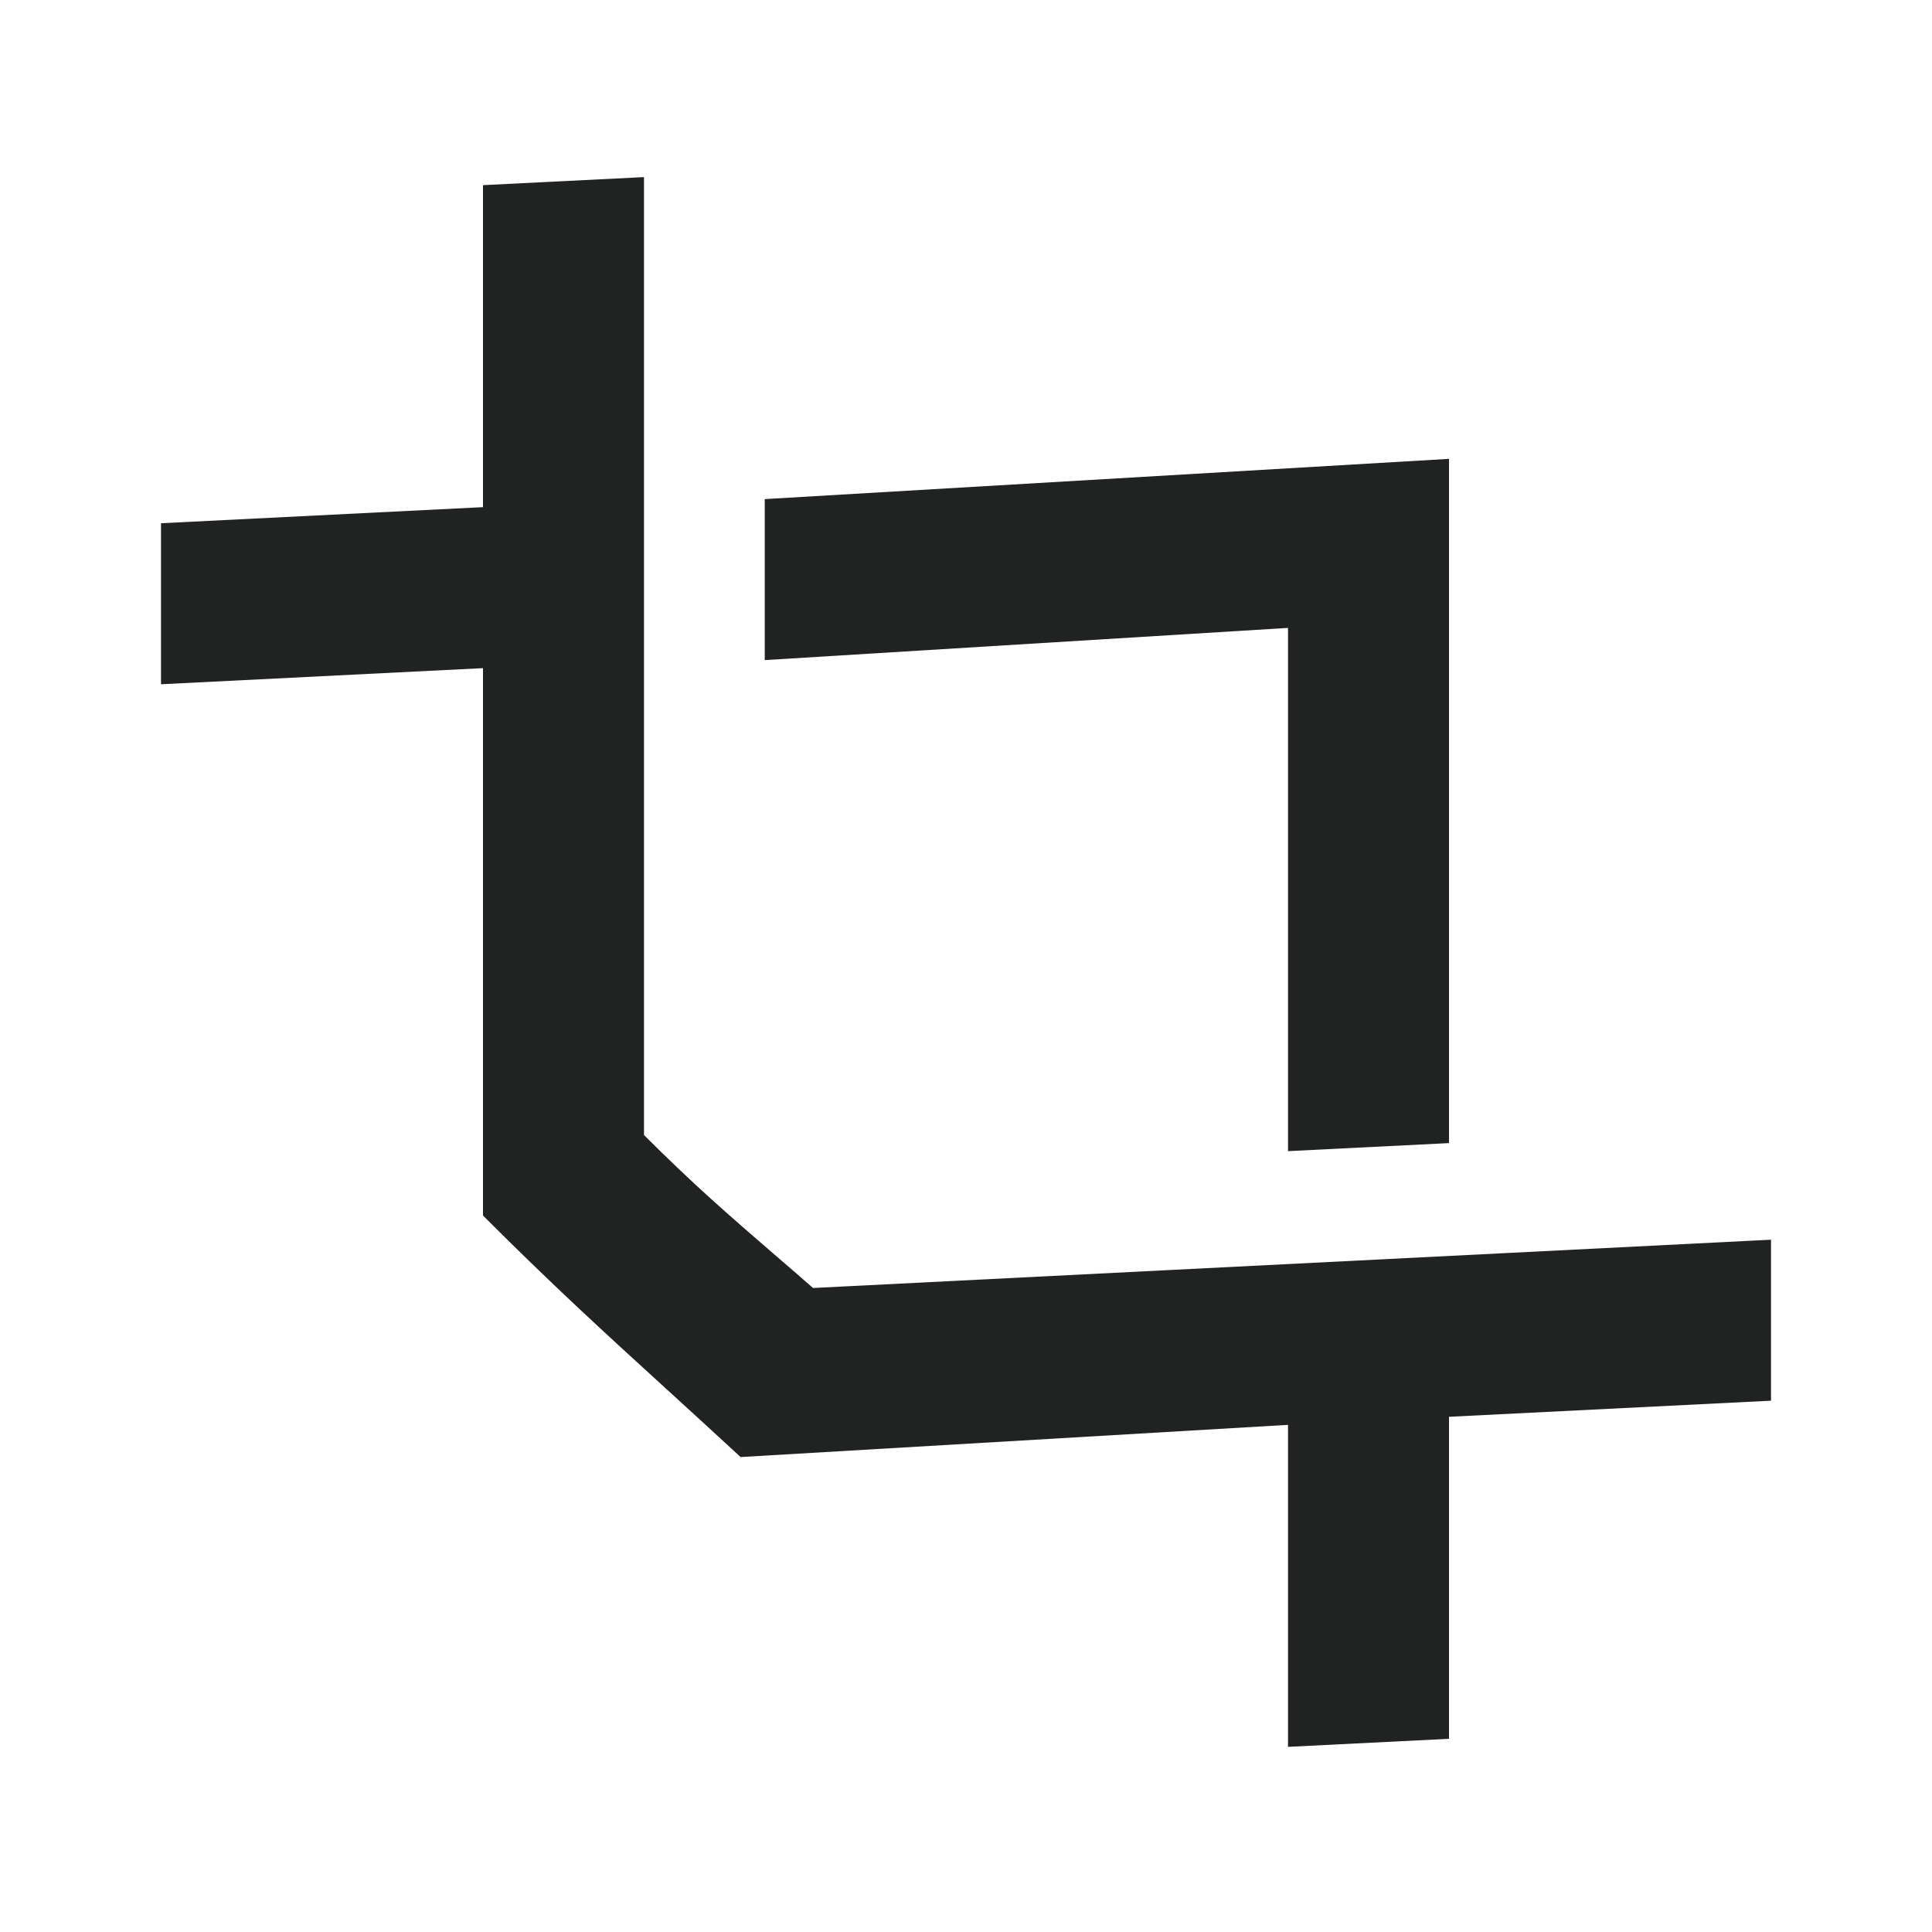 <svg width="24" height="24" viewBox="0 0 24 24" fill="none" xmlns="http://www.w3.org/2000/svg">
<path d="M8 2.2V14.1C8.62 14.72 9.06 15.099 9.598 15.565C9.755 15.7 9.92 15.842 10.1 16L22 15.4V17.4L18 17.6V21.6L16 21.7V17.7L9.2 18.1C8.852 17.778 8.546 17.5 8.263 17.241C7.489 16.535 6.878 15.978 6 15.1V8.3L2 8.5V6.5L6 6.3V2.3L8 2.2Z" fill="#212322"/>
<path d="M18 14.2L16 14.3V7.8L9.5 8.2V6.2L18 5.7V14.2Z" fill="#212322"/>
</svg>
